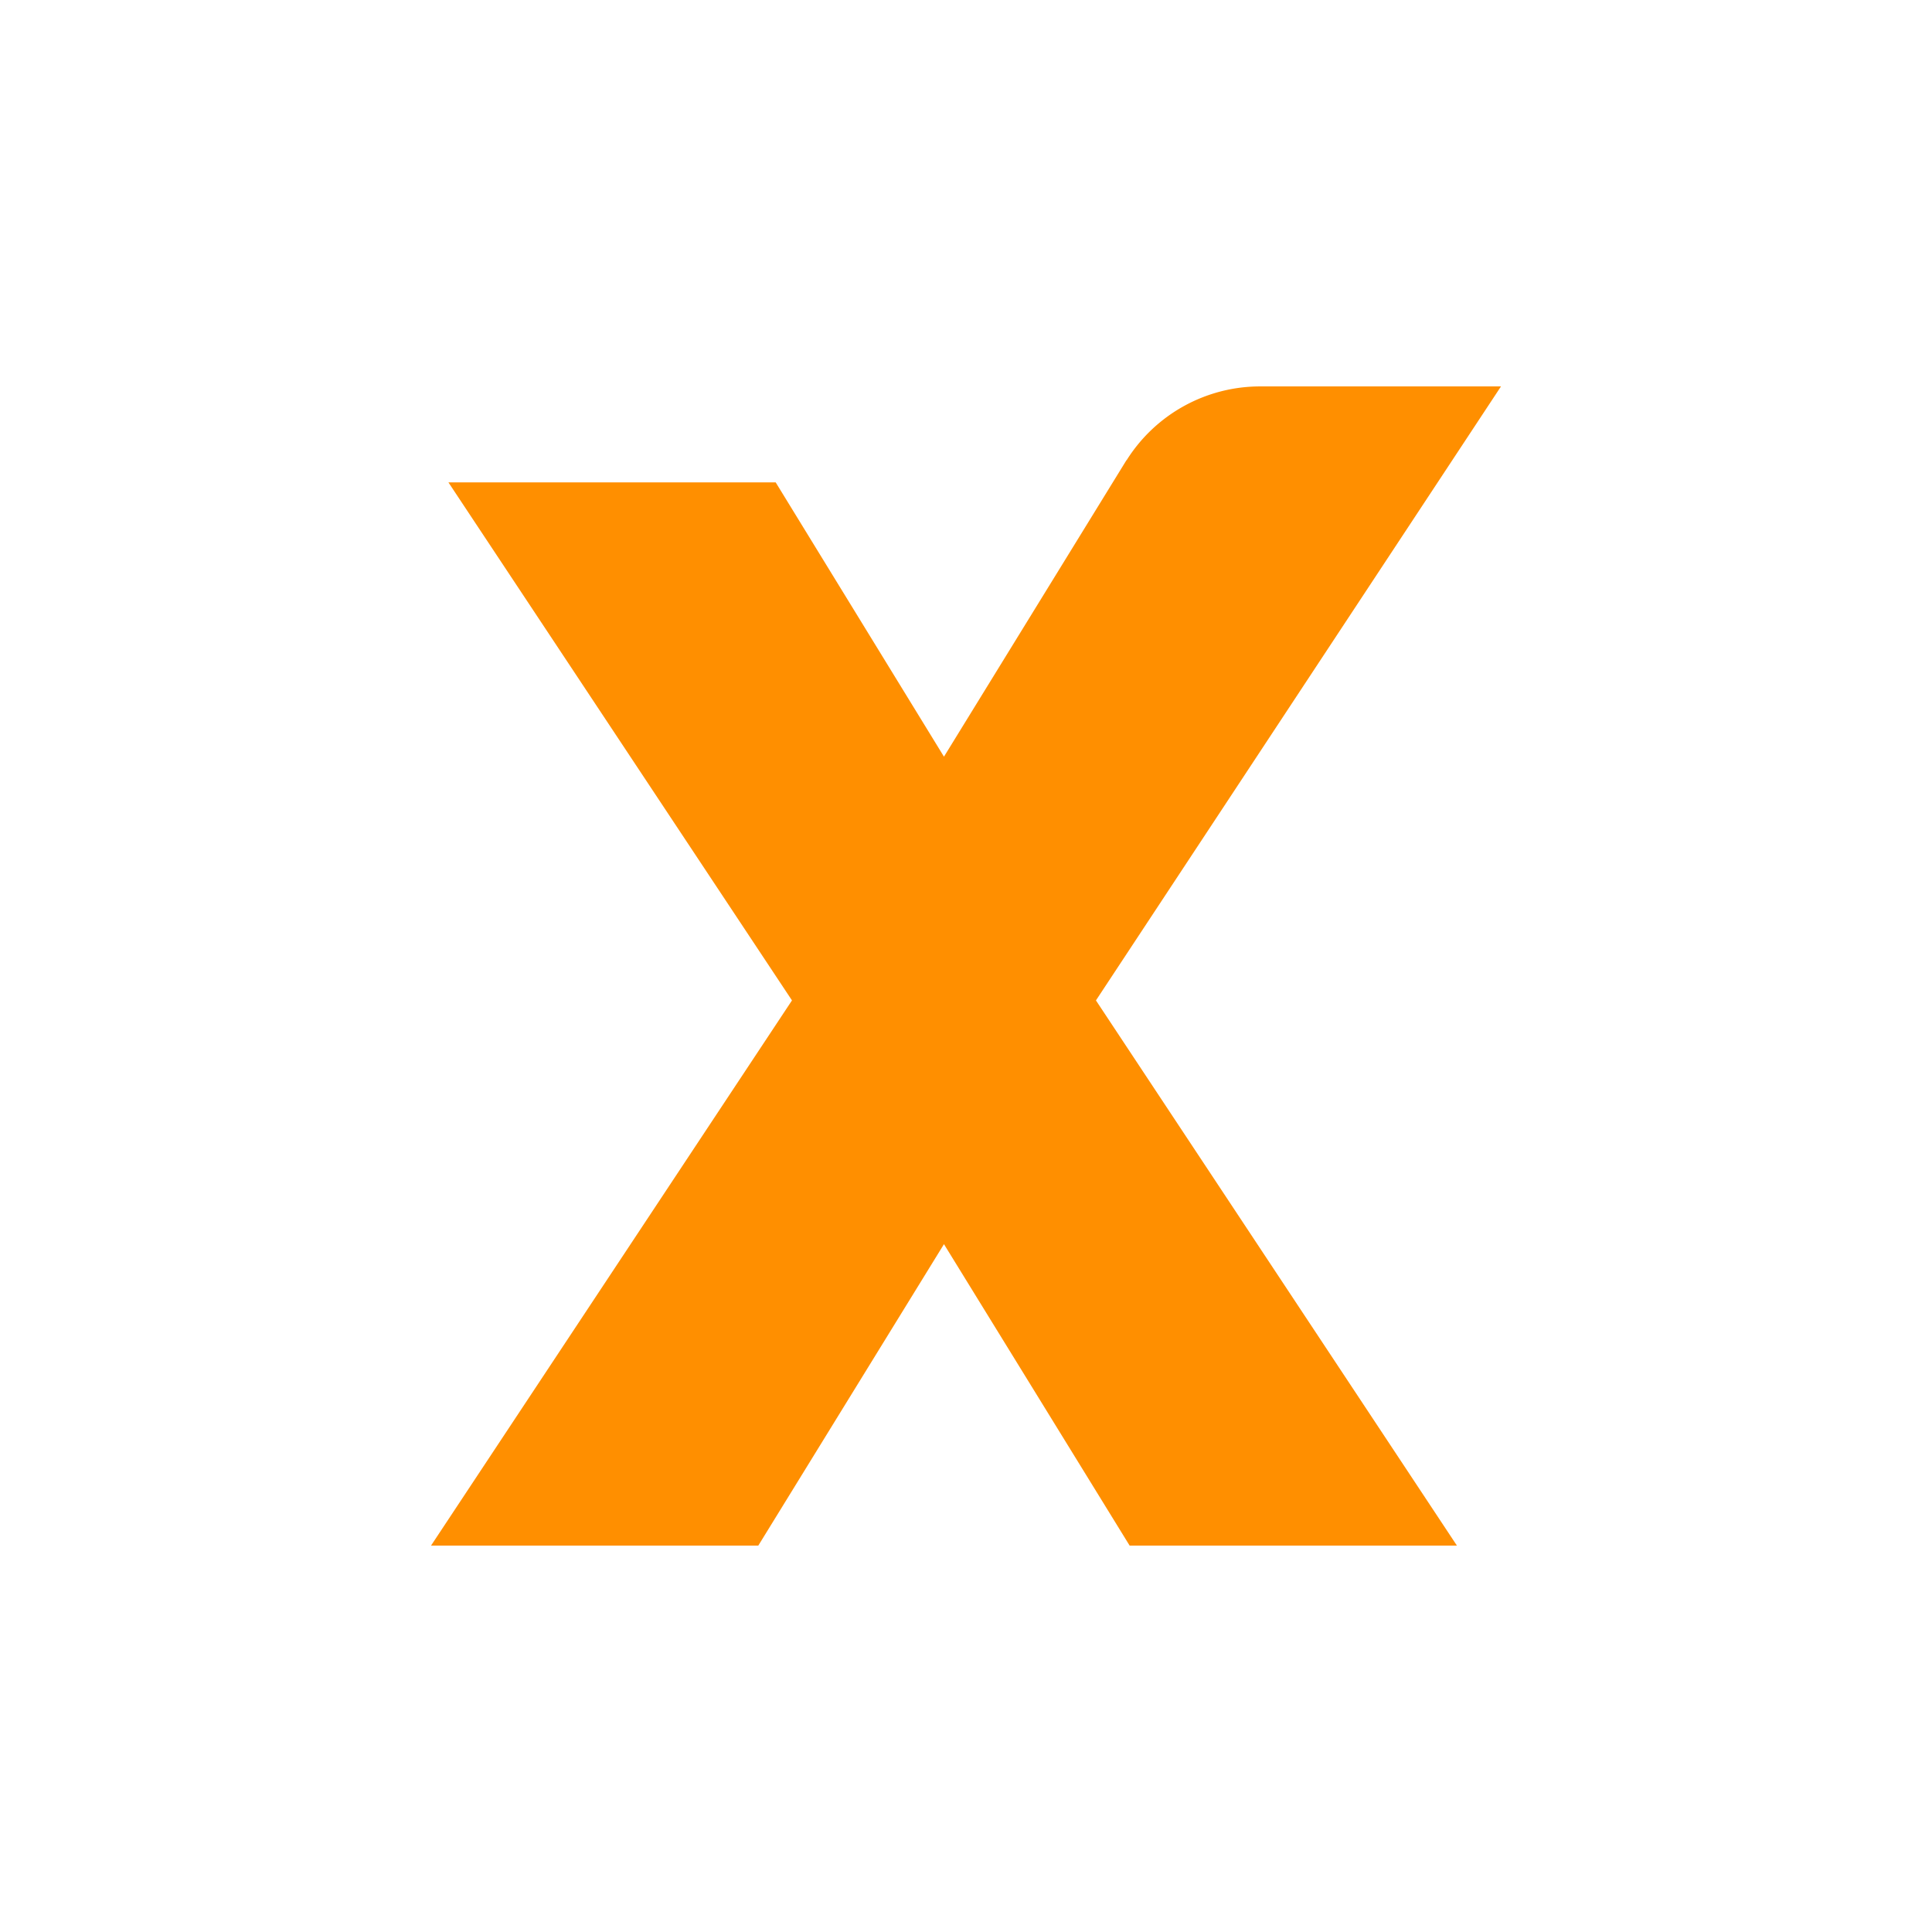 <svg xmlns="http://www.w3.org/2000/svg" data-name="Layer 1" viewBox="0 0 500 500.006"><path d="M388.455 100.003H326.13a40.832 40.832 0 0 0-34.567 19.107l-.033-.021-47.233 76.737-43.55-70.986h-84.696l88.912 134.066-93.418 141.097h84.699l48.053-78.015 48.052 78.015h84.7L283.63 258.907Z" style="fill:#ff8f00"/></svg>